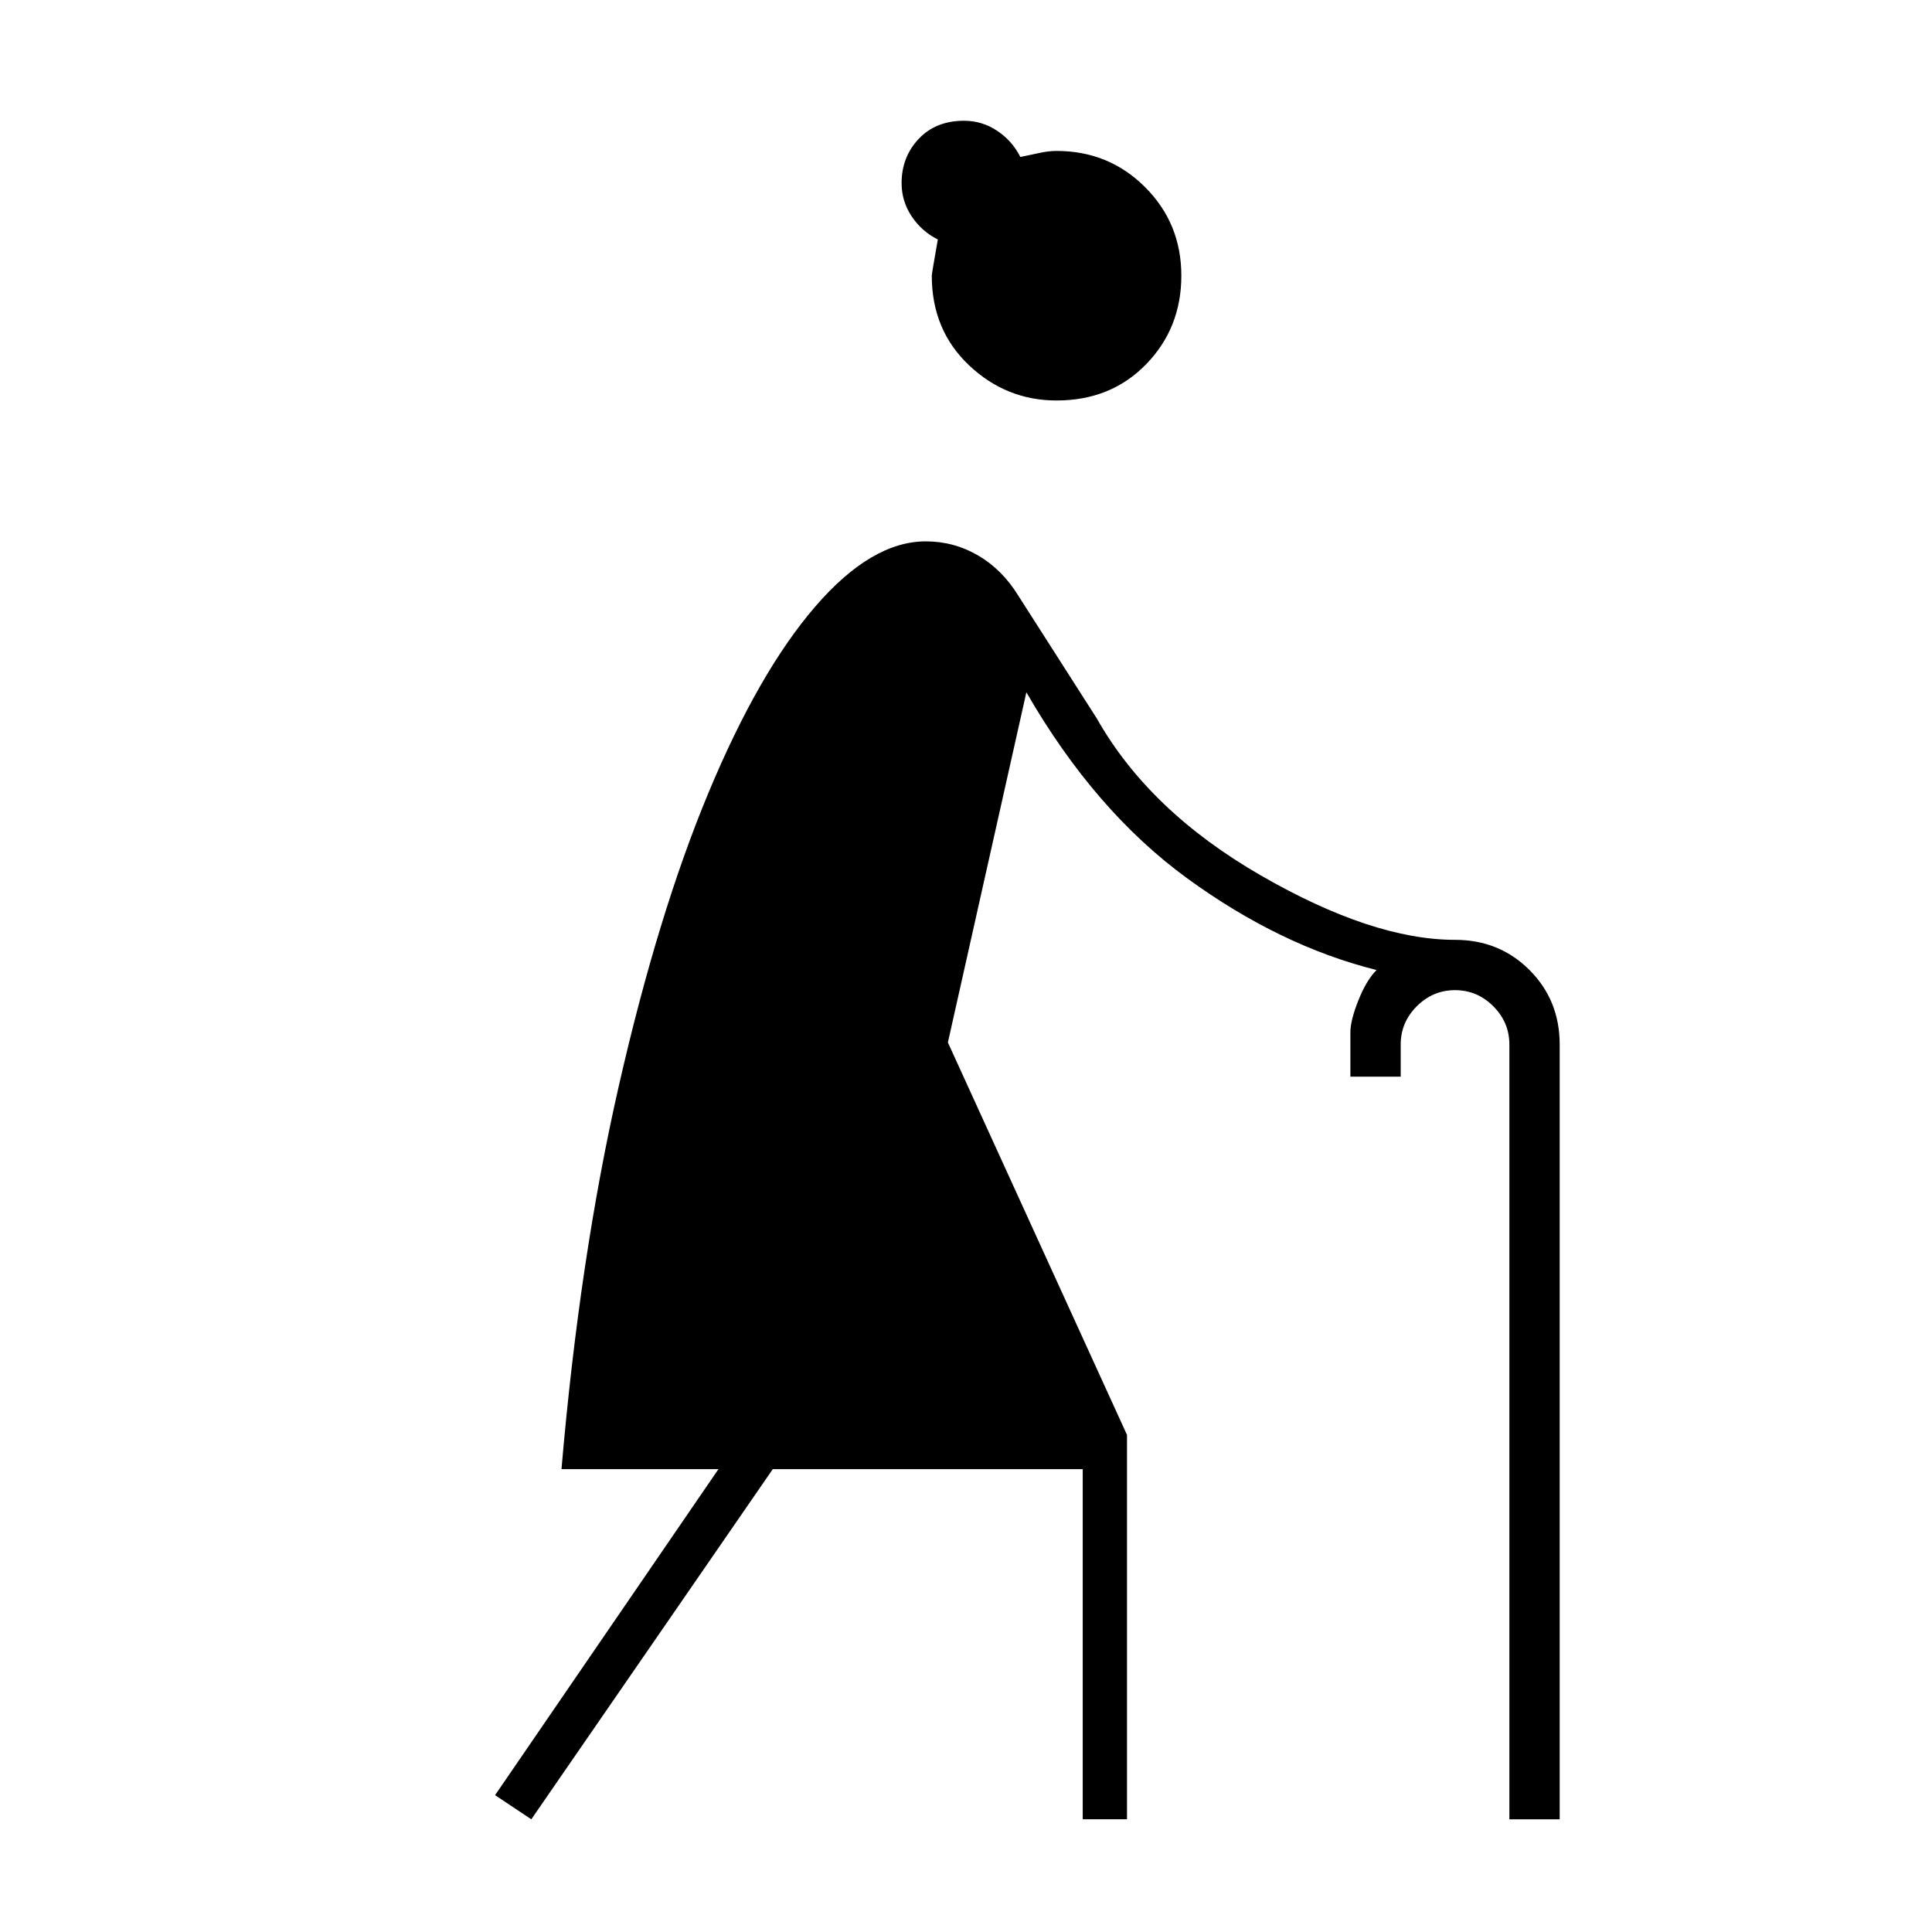 <svg xmlns="http://www.w3.org/2000/svg" width="48" height="48"><path d="m13.2 45.2-.9-.6 5.55-8.1h-3.9q.45-5.25 1.425-9.525Q16.35 22.7 17.6 19.7t2.65-4.625q1.4-1.625 2.75-1.625.7 0 1.3.35.6.35 1 1l1.95 3.05q1.3 2.3 4.075 3.9 2.775 1.6 4.825 1.6 1.1 0 1.85.75t.75 1.85V45.2H37.5V25.95q0-.55-.4-.95-.4-.4-.95-.4-.55 0-.95.4-.4.4-.4.95v.8h-1.25v-1.1q0-.3.2-.8t.45-.75q-2.4-.6-4.7-2.275-2.3-1.675-4-4.625l-1.95 8.7L28 35.65v9.55h-1.1v-8.7h-7.7zM26.25 9.95q-1.25 0-2.175-.875-.925-.875-.925-2.225 0-.05.15-.9-.4-.2-.65-.575Q22.4 5 22.4 4.55q0-.65.425-1.1Q23.25 3 23.95 3q.45 0 .825.25.375.25.575.65.25-.05.475-.1.225-.05.425-.05 1.3 0 2.2.9.9.9.9 2.2 0 1.3-.875 2.2-.875.9-2.225.9z"/></svg>